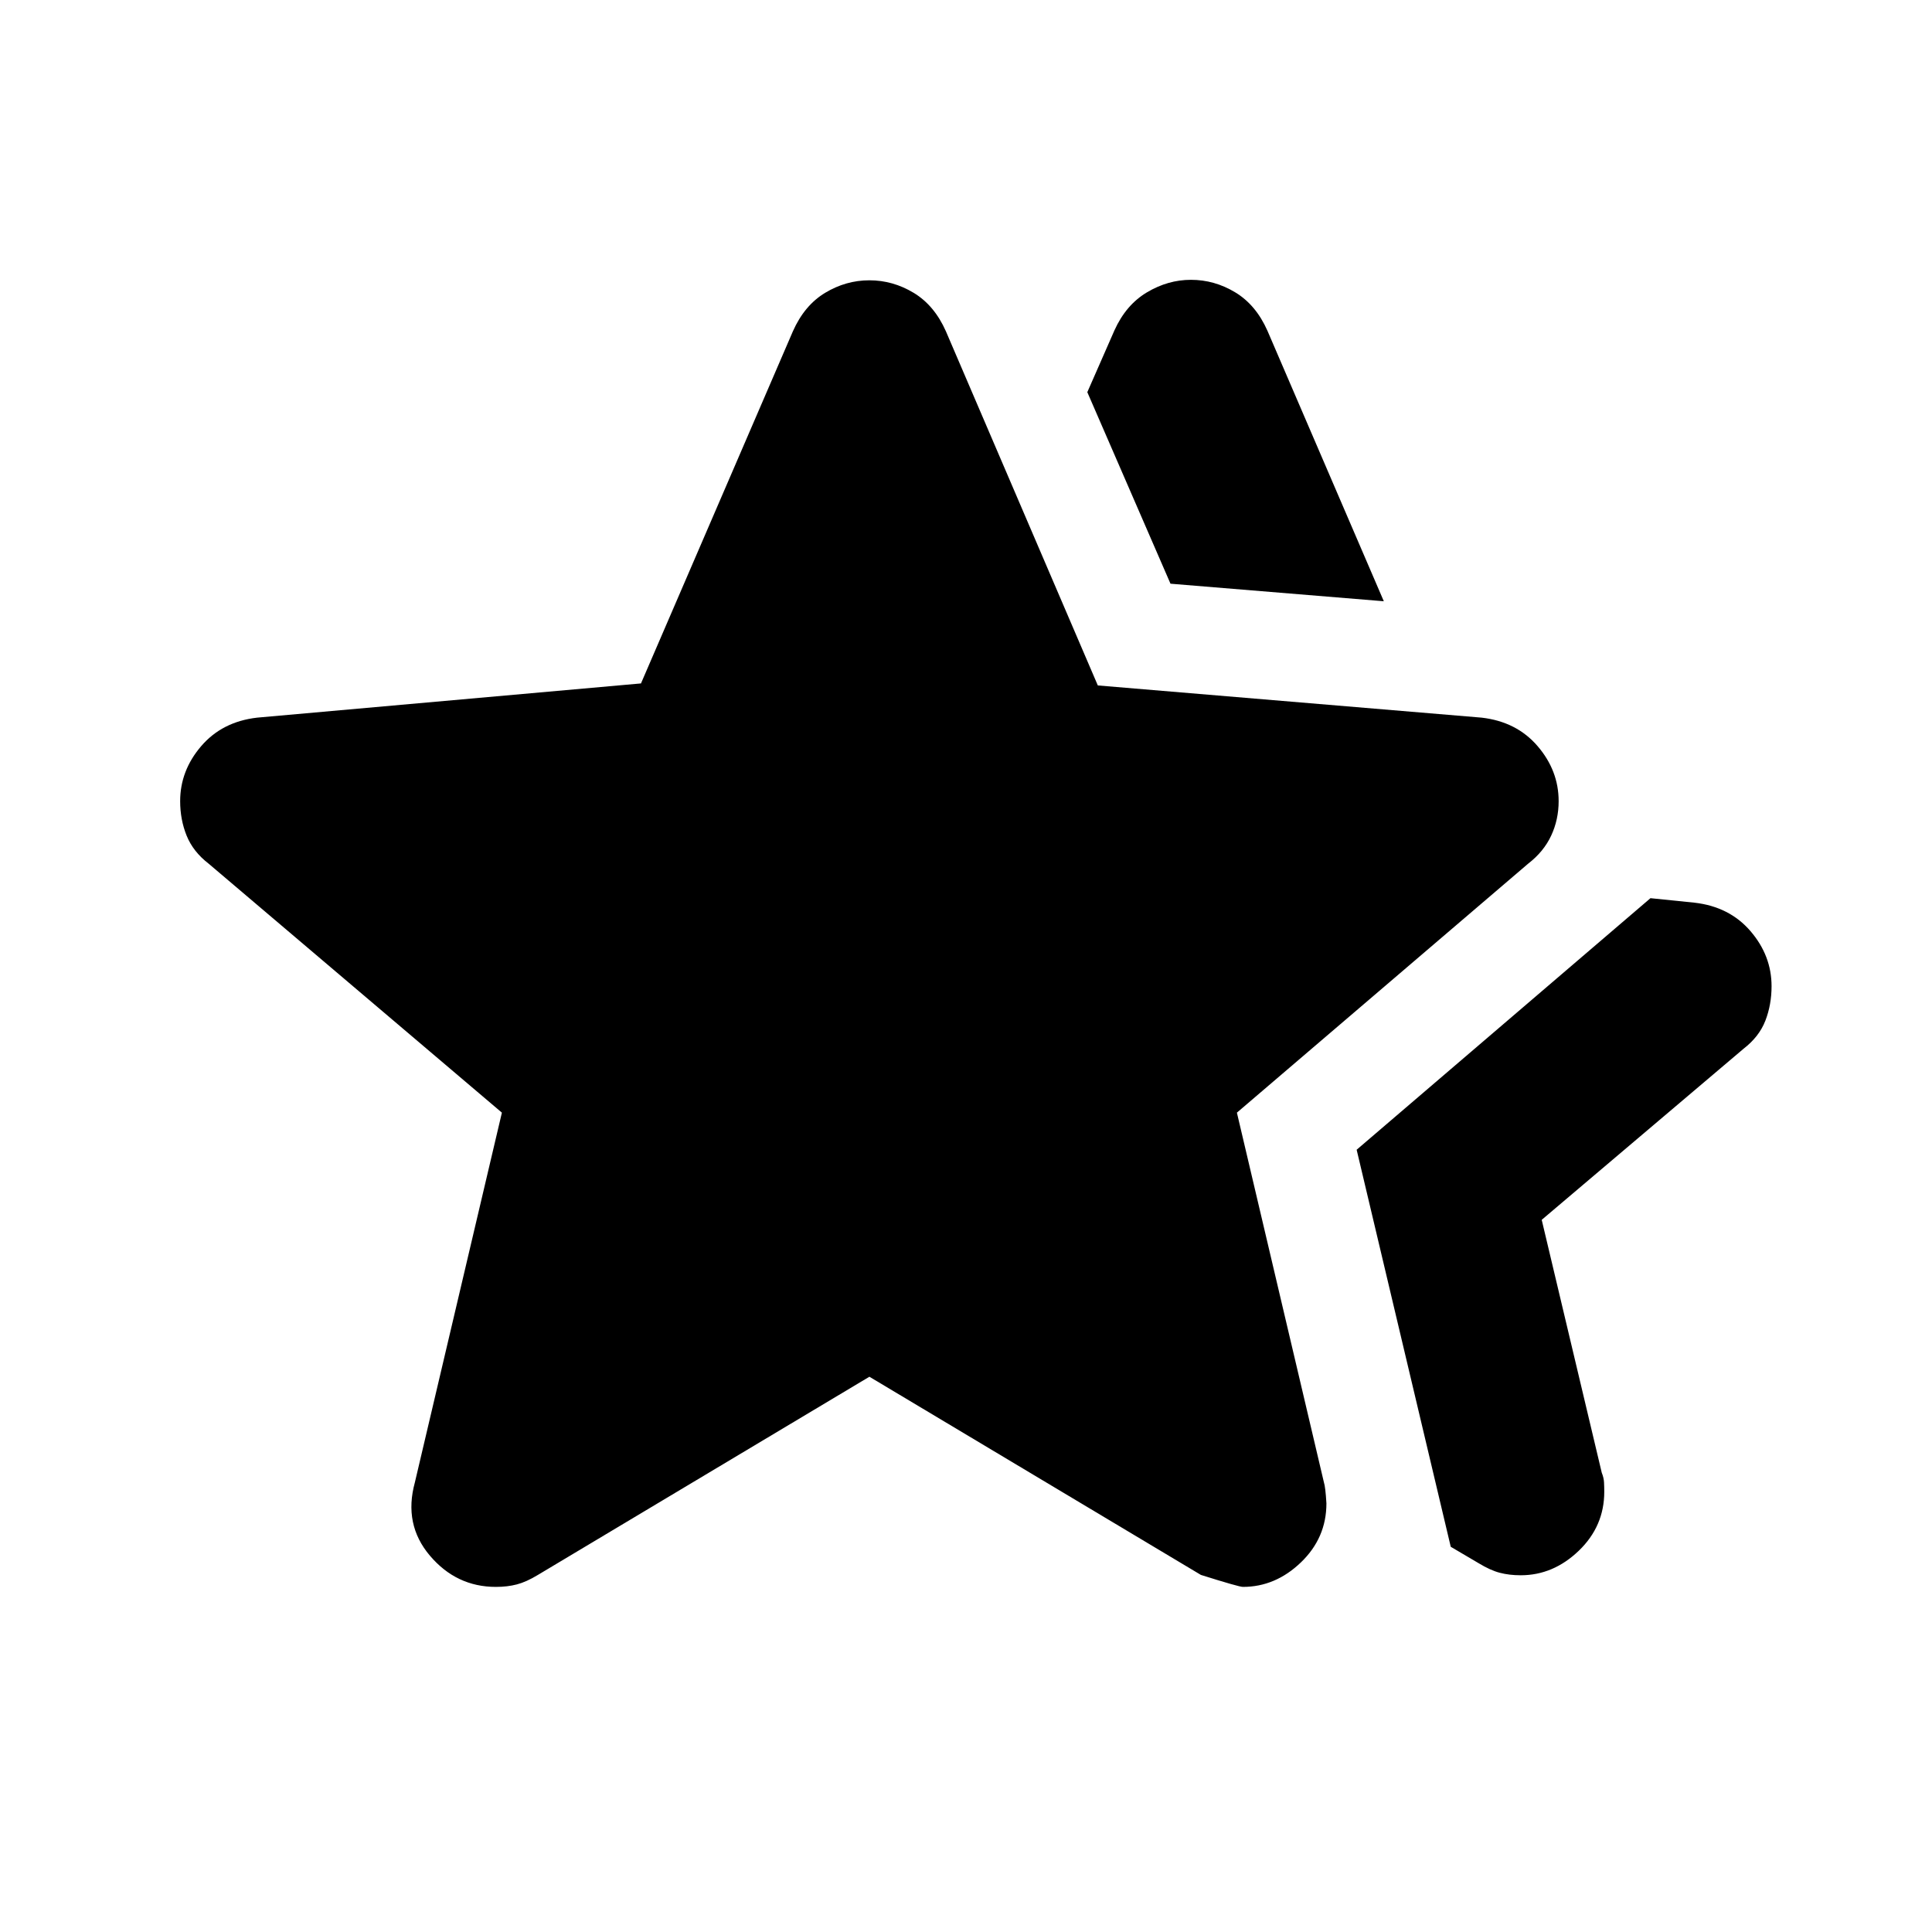 <svg xmlns="http://www.w3.org/2000/svg" height="20" viewBox="0 -960 960 960" width="20"><path d="m674.11-388.7 146-125 21.91 2.24q17.39 2 27.83 14.18 10.43 12.17 10.43 27.32 0 9.2-3.09 17.16-3.1 7.95-10.82 13.91l-100.3 85.02 29.84 125.67q1 2.48 1.12 4.72.12 2.24.12 4.72 0 17.15-12.67 29.33-12.68 12.17-28.83 12.17-5.71 0-10.43-1.24t-10.44-4.72l-13.91-8.19-46.76-197.29Zm-92.5-281.26-41.33-95.17 13.48-30.72q5.72-12.67 16.15-18.89 10.44-6.22 21.87-6.22 11.68 0 21.99 6.22 10.32 6.22 16.03 19.13l57.81 134.37-106-8.72ZM206.15-223.41l43.24-183.72-145.72-123.72q-7.71-5.95-10.93-13.91-3.22-7.96-3.22-17.15 0-15.16 10.44-27.33 10.43-12.17 27.82-14.17l190.72-17 75.48-174.96q5.72-12.91 16.03-19.13 10.32-6.22 21.99-6.22 11.67 0 21.99 6.22 10.31 6.22 16.03 19.13l75.48 175.96 190.72 16q17.39 2 27.82 14.17 10.44 12.17 10.44 27.33 0 9.19-3.72 17.15-3.72 7.96-11.43 13.91L614.61-407.13l43.24 183.72q.76 2.28 1.24 10.43 0 17.15-12.68 29.33-12.67 12.17-28.82 12.17-1.96 0-20.87-5.95L432-275.91l-164.72 98.48q-5.71 3.47-10.43 4.71-4.72 1.24-10.44 1.24-19.63 0-32.8-15.53-13.18-15.53-7.46-36.4Z"/></svg>